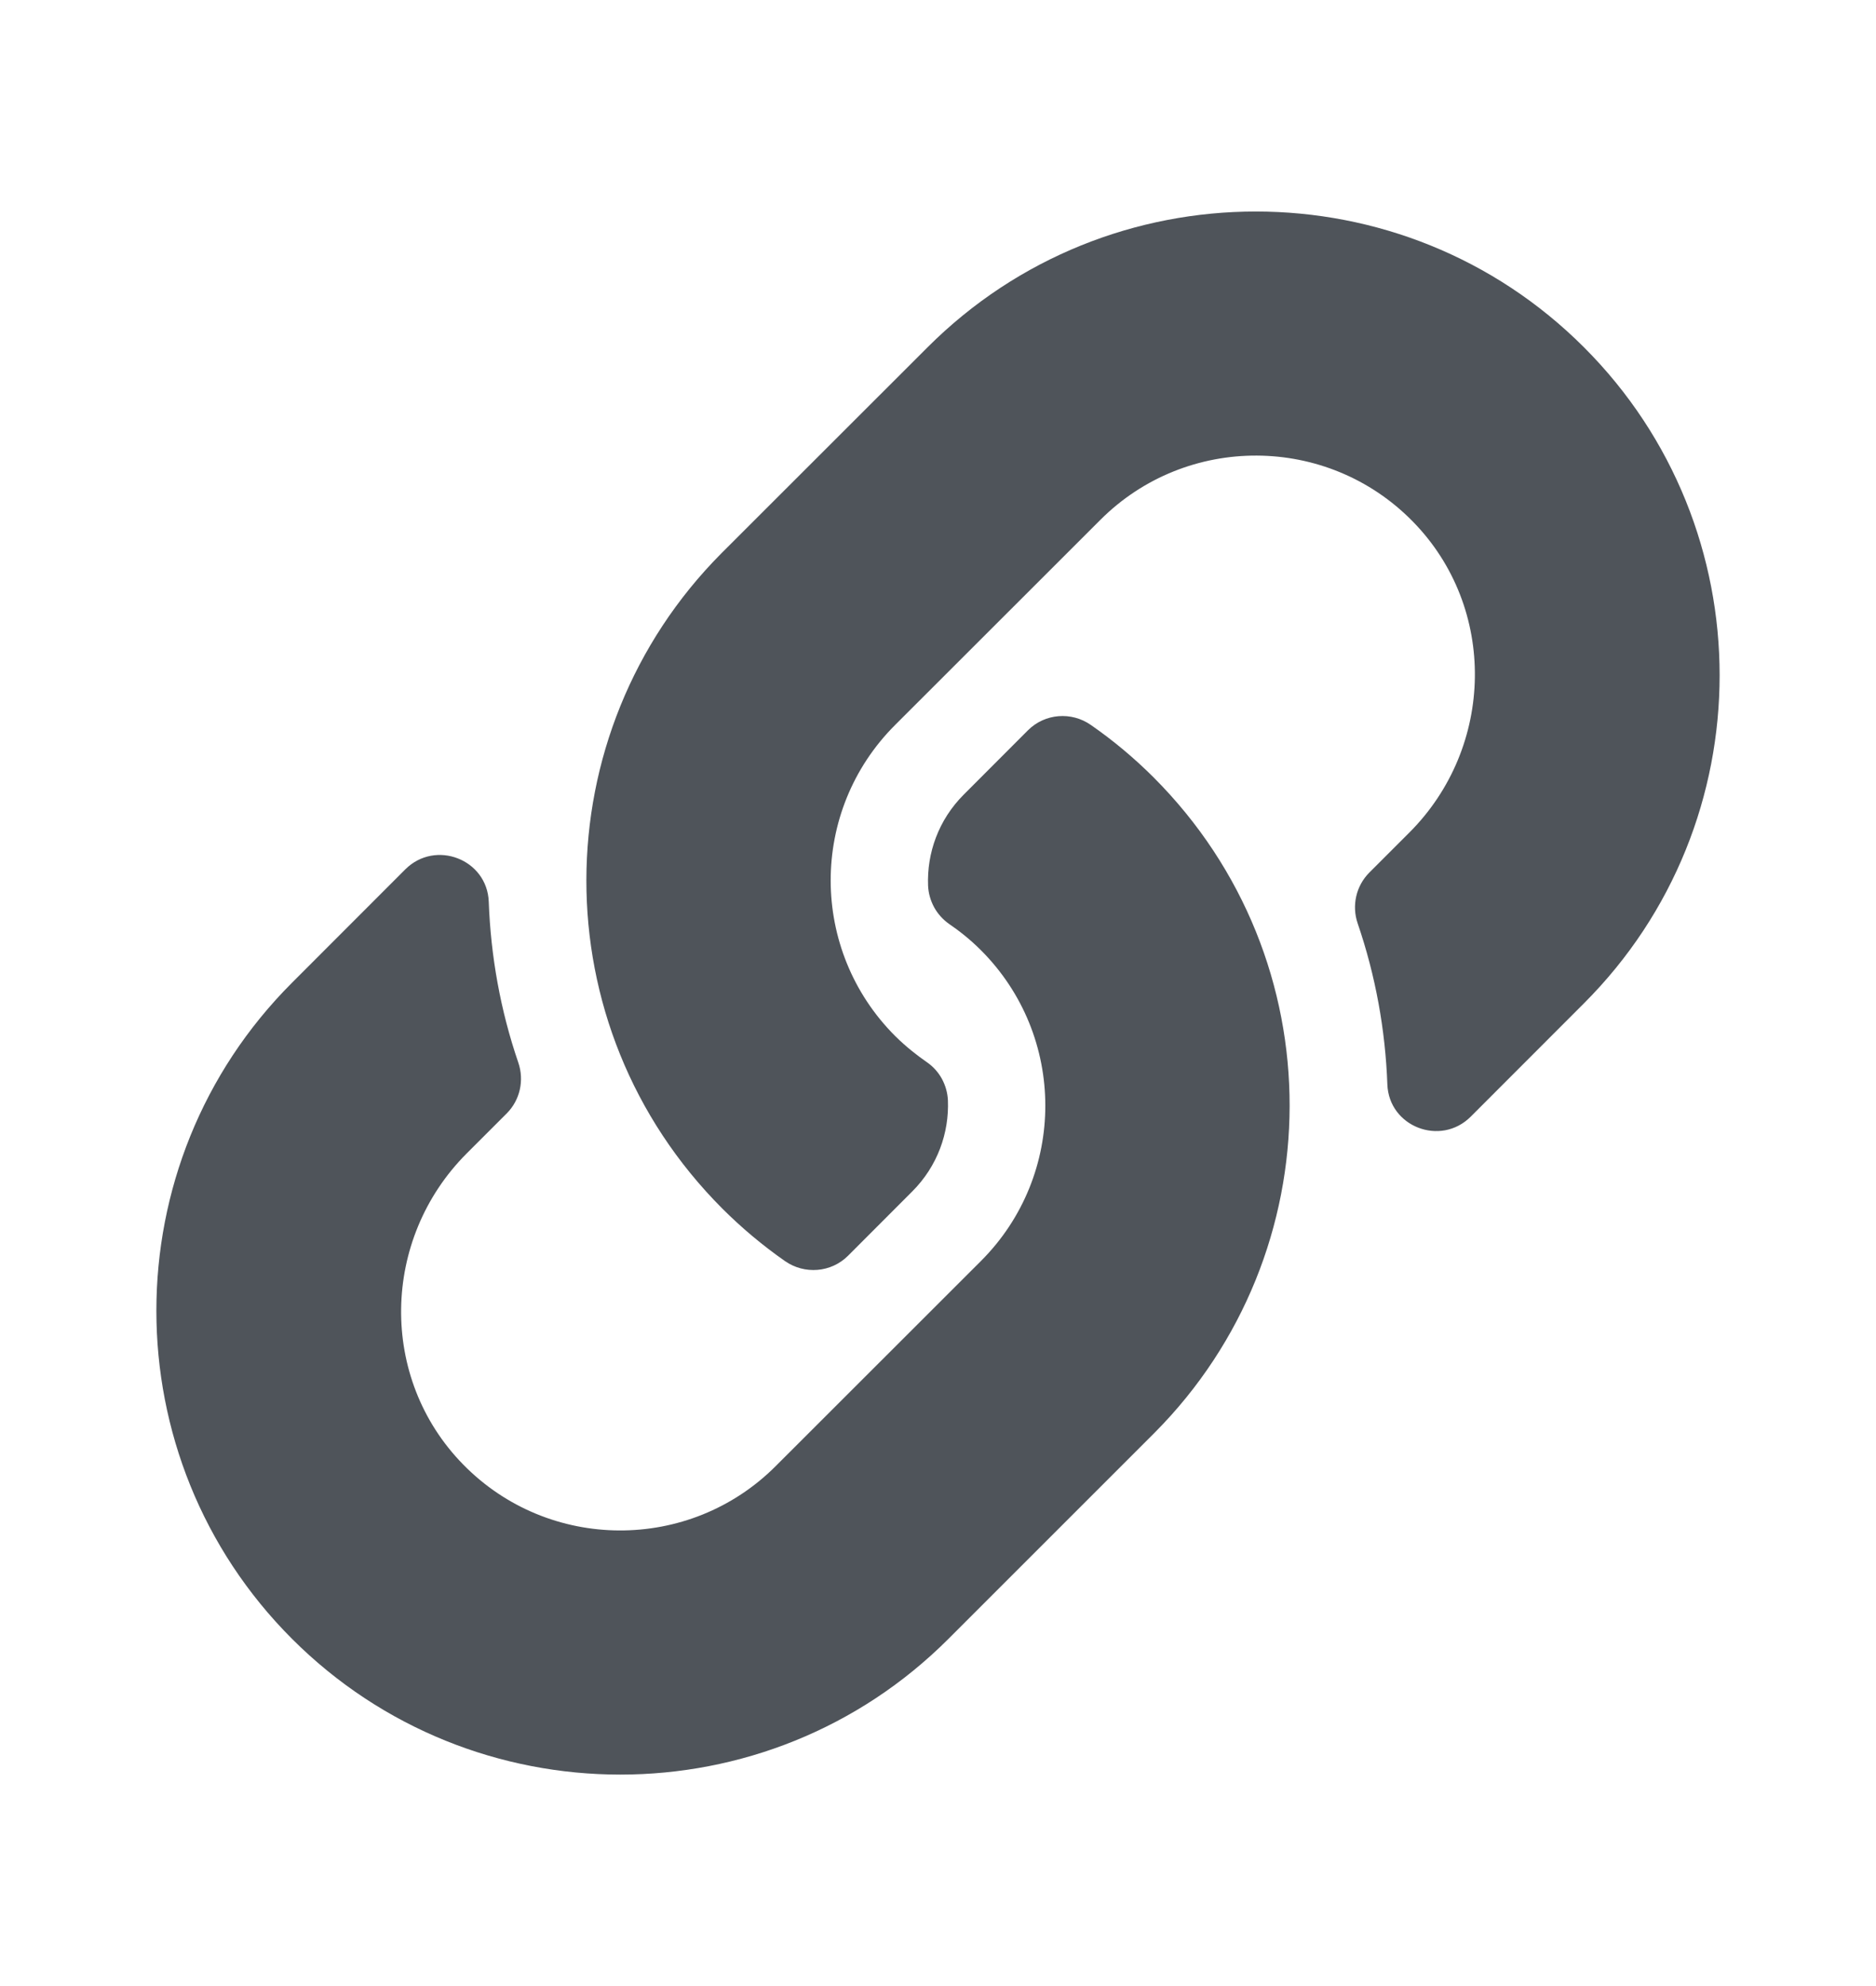 <svg width="17" height="18" viewBox="0 0 17 18" fill="none" xmlns="http://www.w3.org/2000/svg">
<path d="M10.454 7.046C12.107 8.701 12.084 11.354 10.464 12.984C10.461 12.987 10.457 12.991 10.454 12.994L8.594 14.854C6.955 16.494 4.286 16.493 2.647 14.854C1.007 13.214 1.007 10.545 2.647 8.906L3.673 7.879C3.946 7.607 4.415 7.788 4.429 8.173C4.447 8.663 4.534 9.156 4.697 9.631C4.752 9.792 4.712 9.971 4.592 10.091L4.23 10.453C3.454 11.229 3.43 12.491 4.198 13.274C4.973 14.065 6.248 14.07 7.029 13.288L8.889 11.429C9.669 10.649 9.665 9.388 8.889 8.612C8.786 8.509 8.683 8.43 8.602 8.375C8.545 8.335 8.498 8.283 8.465 8.223C8.432 8.162 8.413 8.095 8.41 8.026C8.399 7.733 8.503 7.432 8.734 7.201L9.316 6.618C9.469 6.466 9.709 6.447 9.886 6.571C10.089 6.712 10.279 6.871 10.454 7.046ZM14.353 3.147C12.714 1.507 10.046 1.507 8.406 3.147L6.546 5.006C6.543 5.009 6.539 5.013 6.536 5.016C4.916 6.646 4.893 9.299 6.546 10.954C6.721 11.129 6.911 11.288 7.114 11.43C7.291 11.553 7.531 11.534 7.684 11.382L8.266 10.799C8.497 10.568 8.601 10.267 8.59 9.974C8.587 9.905 8.568 9.838 8.535 9.777C8.502 9.717 8.455 9.665 8.398 9.626C8.317 9.57 8.214 9.491 8.111 9.389C7.335 8.612 7.331 7.351 8.111 6.571L9.971 4.712C10.752 3.93 12.027 3.935 12.802 4.726C13.57 5.509 13.546 6.772 12.77 7.547L12.408 7.909C12.288 8.03 12.248 8.208 12.303 8.369C12.466 8.845 12.554 9.337 12.572 9.828C12.586 10.212 13.054 10.393 13.327 10.121L14.353 9.094C15.993 7.455 15.993 4.786 14.353 3.147Z" fill="#4F545A"/>
</svg>
